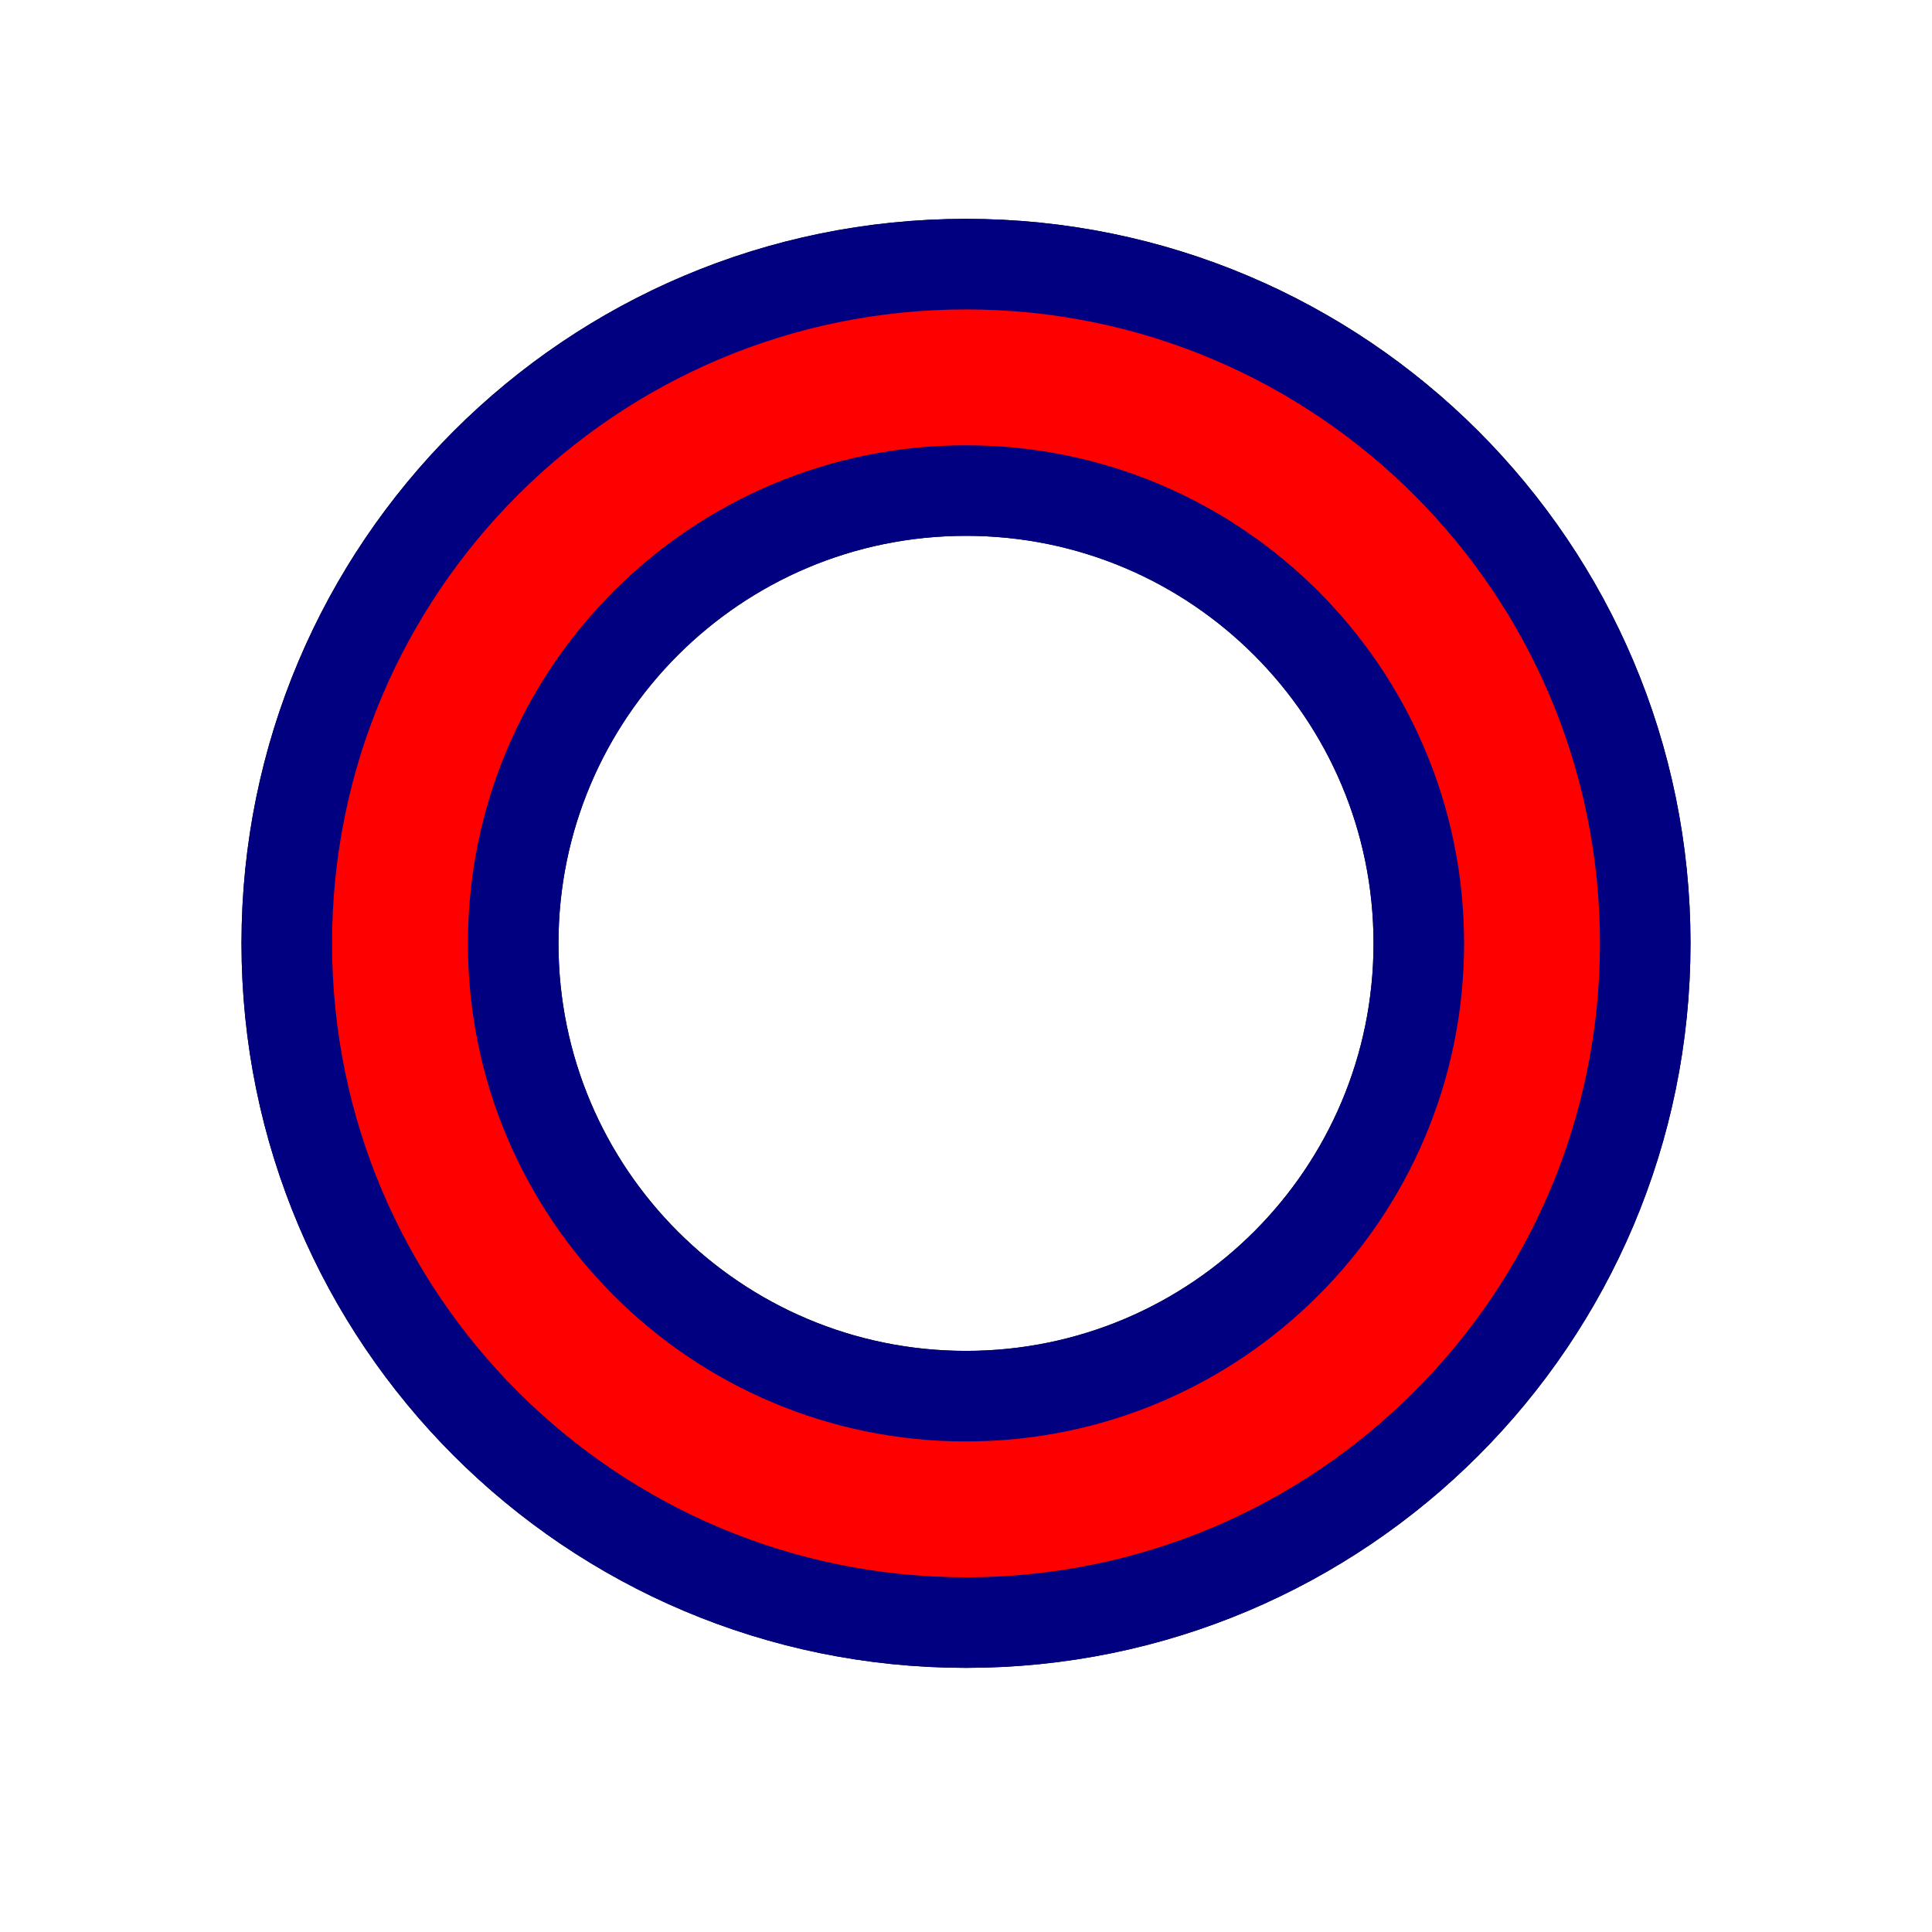 <?xml version="1.0" encoding="UTF-8" standalone="no"?>
<!-- Created with Inkscape (http://www.inkscape.org/) -->

<svg
   xmlns:dc="http://purl.org/dc/elements/1.1/"
   xmlns:cc="http://creativecommons.org/ns#"
   xmlns:rdf="http://www.w3.org/1999/02/22-rdf-syntax-ns#"
   xmlns:svg="http://www.w3.org/2000/svg"
   xmlns="http://www.w3.org/2000/svg"
   xmlns:sodipodi="http://sodipodi.sourceforge.net/DTD/sodipodi-0.dtd"
   xmlns:inkscape="http://www.inkscape.org/namespaces/inkscape"
   id="svg2"
   version="1.1"
   inkscape:version="0.47 r22583"
   width="64"
   height="64"
   sodipodi:docname="target.svg"
   inkscape:export-filename="/home/vetter/MoNav/images/target.png"
   inkscape:export-xdpi="90"
   inkscape:export-ydpi="90">
  <defs
     id="defs6">
    <inkscape:perspective
       sodipodi:type="inkscape:persp3d"
       inkscape:vp_x="0 : 0.5 : 1"
       inkscape:vp_y="0 : 1000 : 0"
       inkscape:vp_z="1 : 0.5 : 1"
       inkscape:persp3d-origin="0.5 : 0.33333333 : 1"
       id="perspective10" />
    <filter
       inkscape:collect="always"
       id="filter3612"
       x="-0.472"
       width="1.945"
       y="-0.398"
       height="1.796">
      <feGaussianBlur
         inkscape:collect="always"
         stdDeviation="6.298"
         id="feGaussianBlur3614" />
    </filter>
    <filter
       inkscape:collect="always"
       id="filter3667"
       x="-0.12"
       width="1.24"
       y="-0.12"
       height="1.24">
      <feGaussianBlur
         inkscape:collect="always"
         stdDeviation="2.25"
         id="feGaussianBlur3669" />
    </filter>
  </defs>
  <sodipodi:namedview
     pagecolor="#ffffff"
     bordercolor="#666666"
     borderopacity="1"
     objecttolerance="10"
     gridtolerance="10"
     guidetolerance="10"
     inkscape:pageopacity="0"
     inkscape:pageshadow="2"
     inkscape:window-width="1680"
     inkscape:window-height="995"
     id="namedview4"
     showgrid="true"
     inkscape:zoom="5.2149125"
     inkscape:cx="15.185527"
     inkscape:cy="22.529821"
     inkscape:window-x="0"
     inkscape:window-y="0"
     inkscape:window-maximized="1"
     inkscape:current-layer="svg2">
    <inkscape:grid
       type="xygrid"
       id="grid2839"
       empspacing="5"
       visible="true"
       enabled="true"
       snapvisiblegridlinesonly="true"
       spacingx="2px"
       spacingy="2px" />
  </sodipodi:namedview>
  <path
     id="path3616"
     d="m 32,8.75 c -12.426,0 -22.5,10.074 -22.5,22.5 0,12.426 10.074,22.5 22.5,22.5 12.426,0 22.5,-10.074 22.5,-22.5 C 54.5,18.824 44.426,8.75 32,8.75 z m 0,7.5 c 8.284,0 15,6.716 15,15 0,8.284 -6.716,15 -15,15 -8.284,0 -15,-6.716 -15,-15 0,-8.284 6.716,-15 15,-15 z"
     style="fill:none;fill-opacity:1;stroke:#000000;stroke-width:3;stroke-miterlimit:4;stroke-opacity:1;stroke-dasharray:none;stroke-dashoffset:0;filter:url(#filter3667);opacity:0.99" />
  <path
     style="fill:#ff0000;fill-opacity:1;stroke:#000080;stroke-width:3;stroke-miterlimit:4;stroke-opacity:1;stroke-dasharray:none;stroke-dashoffset:0"
     d="m 32,8.75 c -12.426,0 -22.5,10.074 -22.5,22.5 0,12.426 10.074,22.5 22.5,22.5 12.426,0 22.5,-10.074 22.5,-22.5 C 54.5,18.824 44.426,8.75 32,8.75 z m 0,7.5 c 8.284,0 15,6.716 15,15 0,8.284 -6.716,15 -15,15 -8.284,0 -15,-6.716 -15,-15 0,-8.284 6.716,-15 15,-15 z"
     id="path3613" />
</svg>
